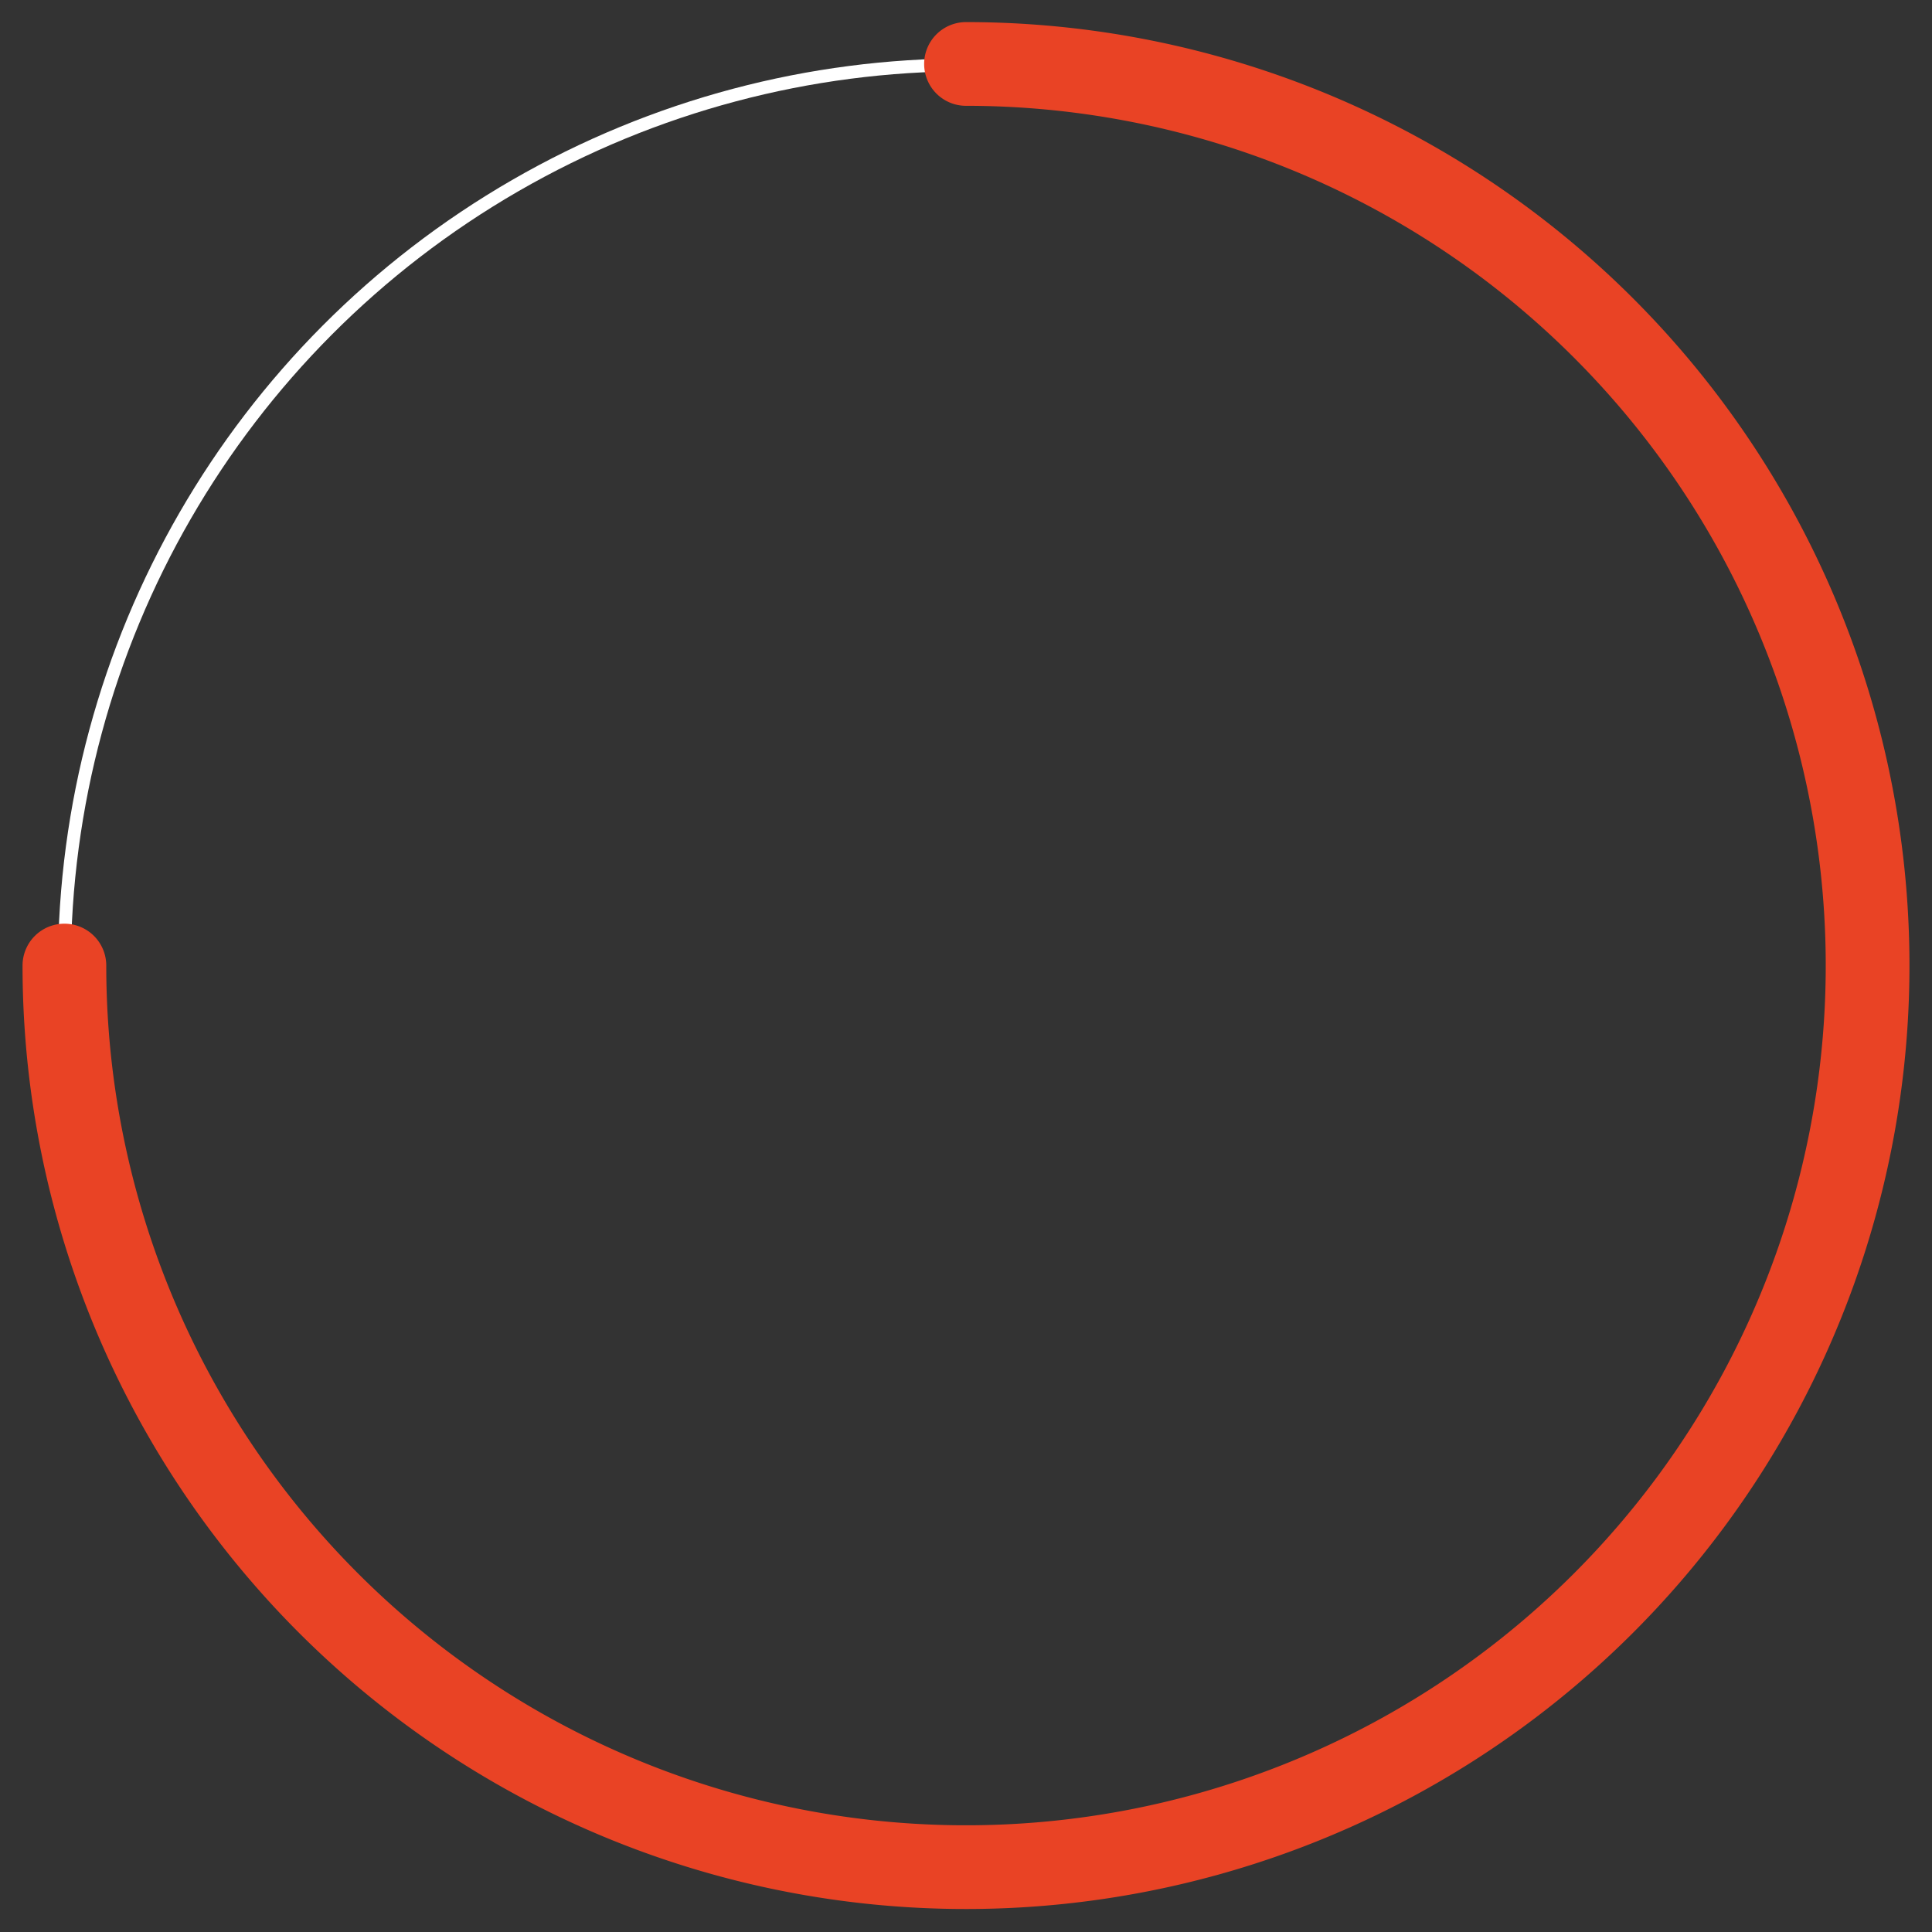 <svg id="Layer_1" data-name="Layer 1" xmlns="http://www.w3.org/2000/svg" viewBox="0 0 300 300"><rect x="0" y="0" width="300" height="300" fill="#333333" stroke="none"/><defs><style>.cls-1,.cls-2{fill:none;stroke-miterlimit:10;}.cls-1{stroke:#fff;stroke-width:2px;}.cls-2{stroke:#e94325;stroke-linecap:round;stroke-width:13px;}</style></defs><circle class="cls-1" cx="150" cy="150.07" r="140"/><path class="cls-2" d="M150,9.93a140,140,0,1,1-140,140"/></svg>